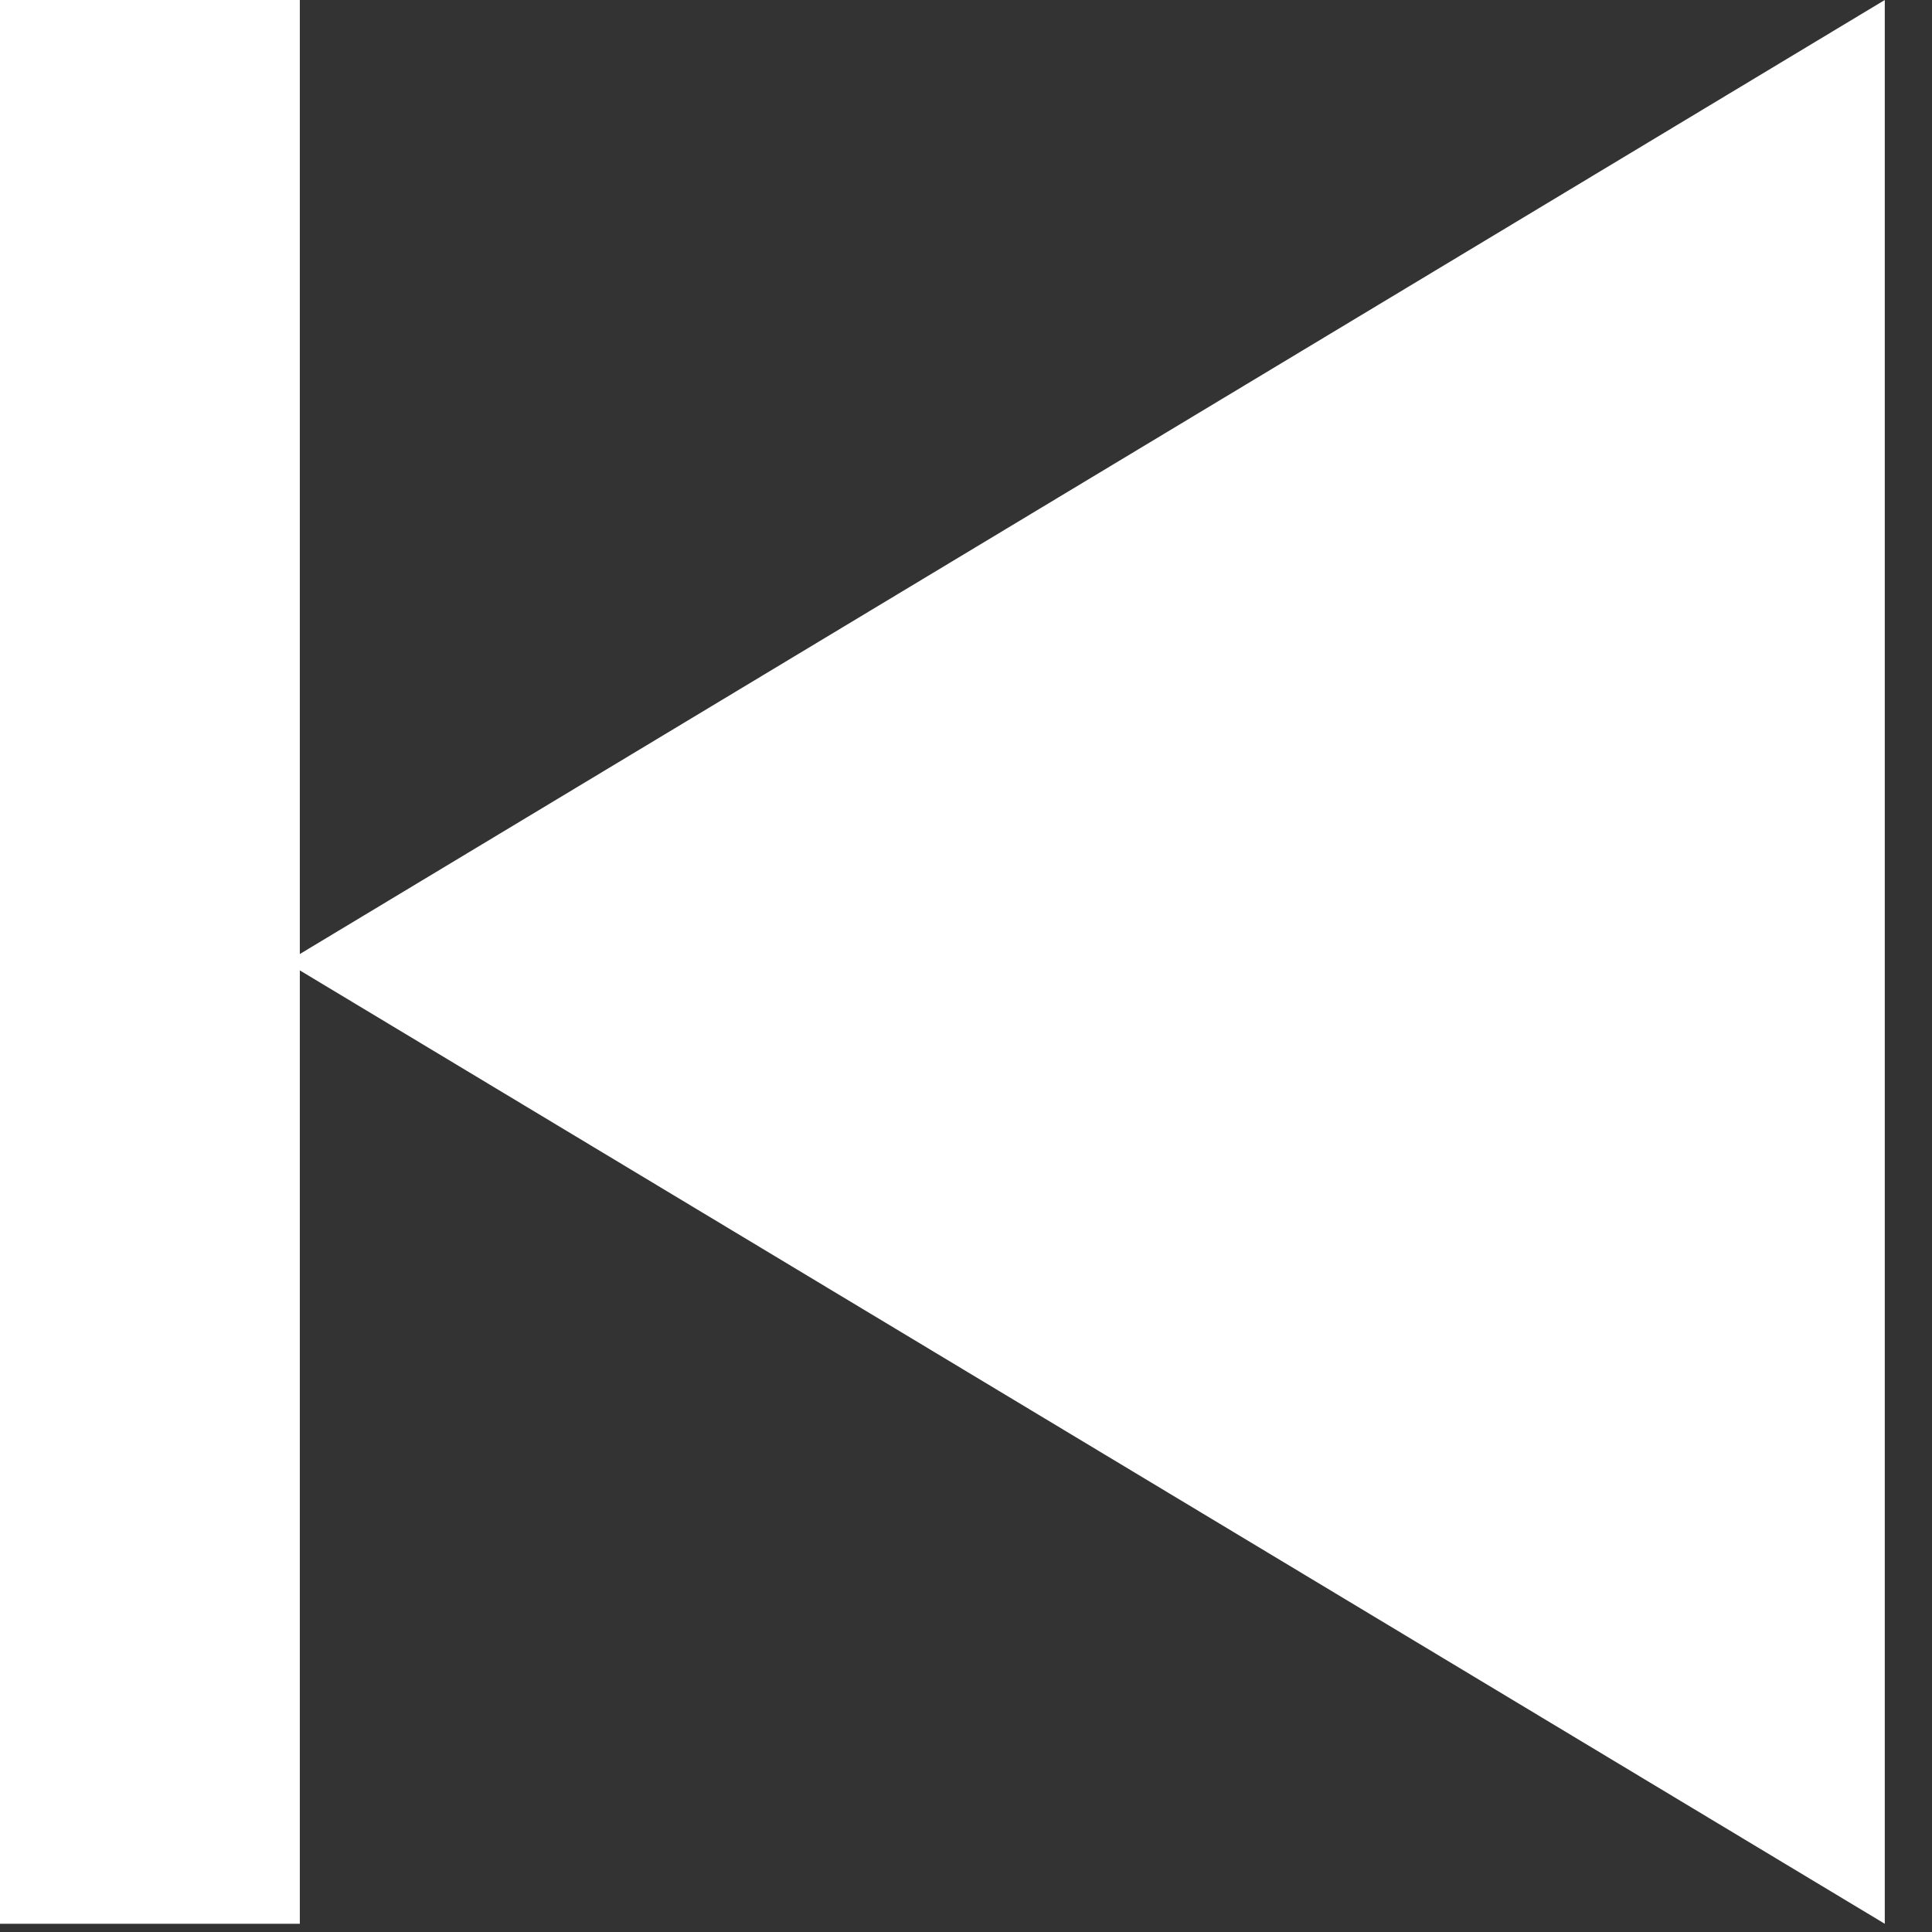 <svg width="27" height="27" viewBox="0 0 27 27" fill="none" xmlns="http://www.w3.org/2000/svg">
<rect x="0" y="0" width="27" height="27" fill="#333333" stroke="none"/>
<path d="M4 13.447L26.34 26.885C26.34 6.619 26.34 16.565 26.34 0L4 13.447Z" fill="white"/>
<path d="M0 26.885H4.19V0H0V26.885Z" fill="white"/>
</svg>
